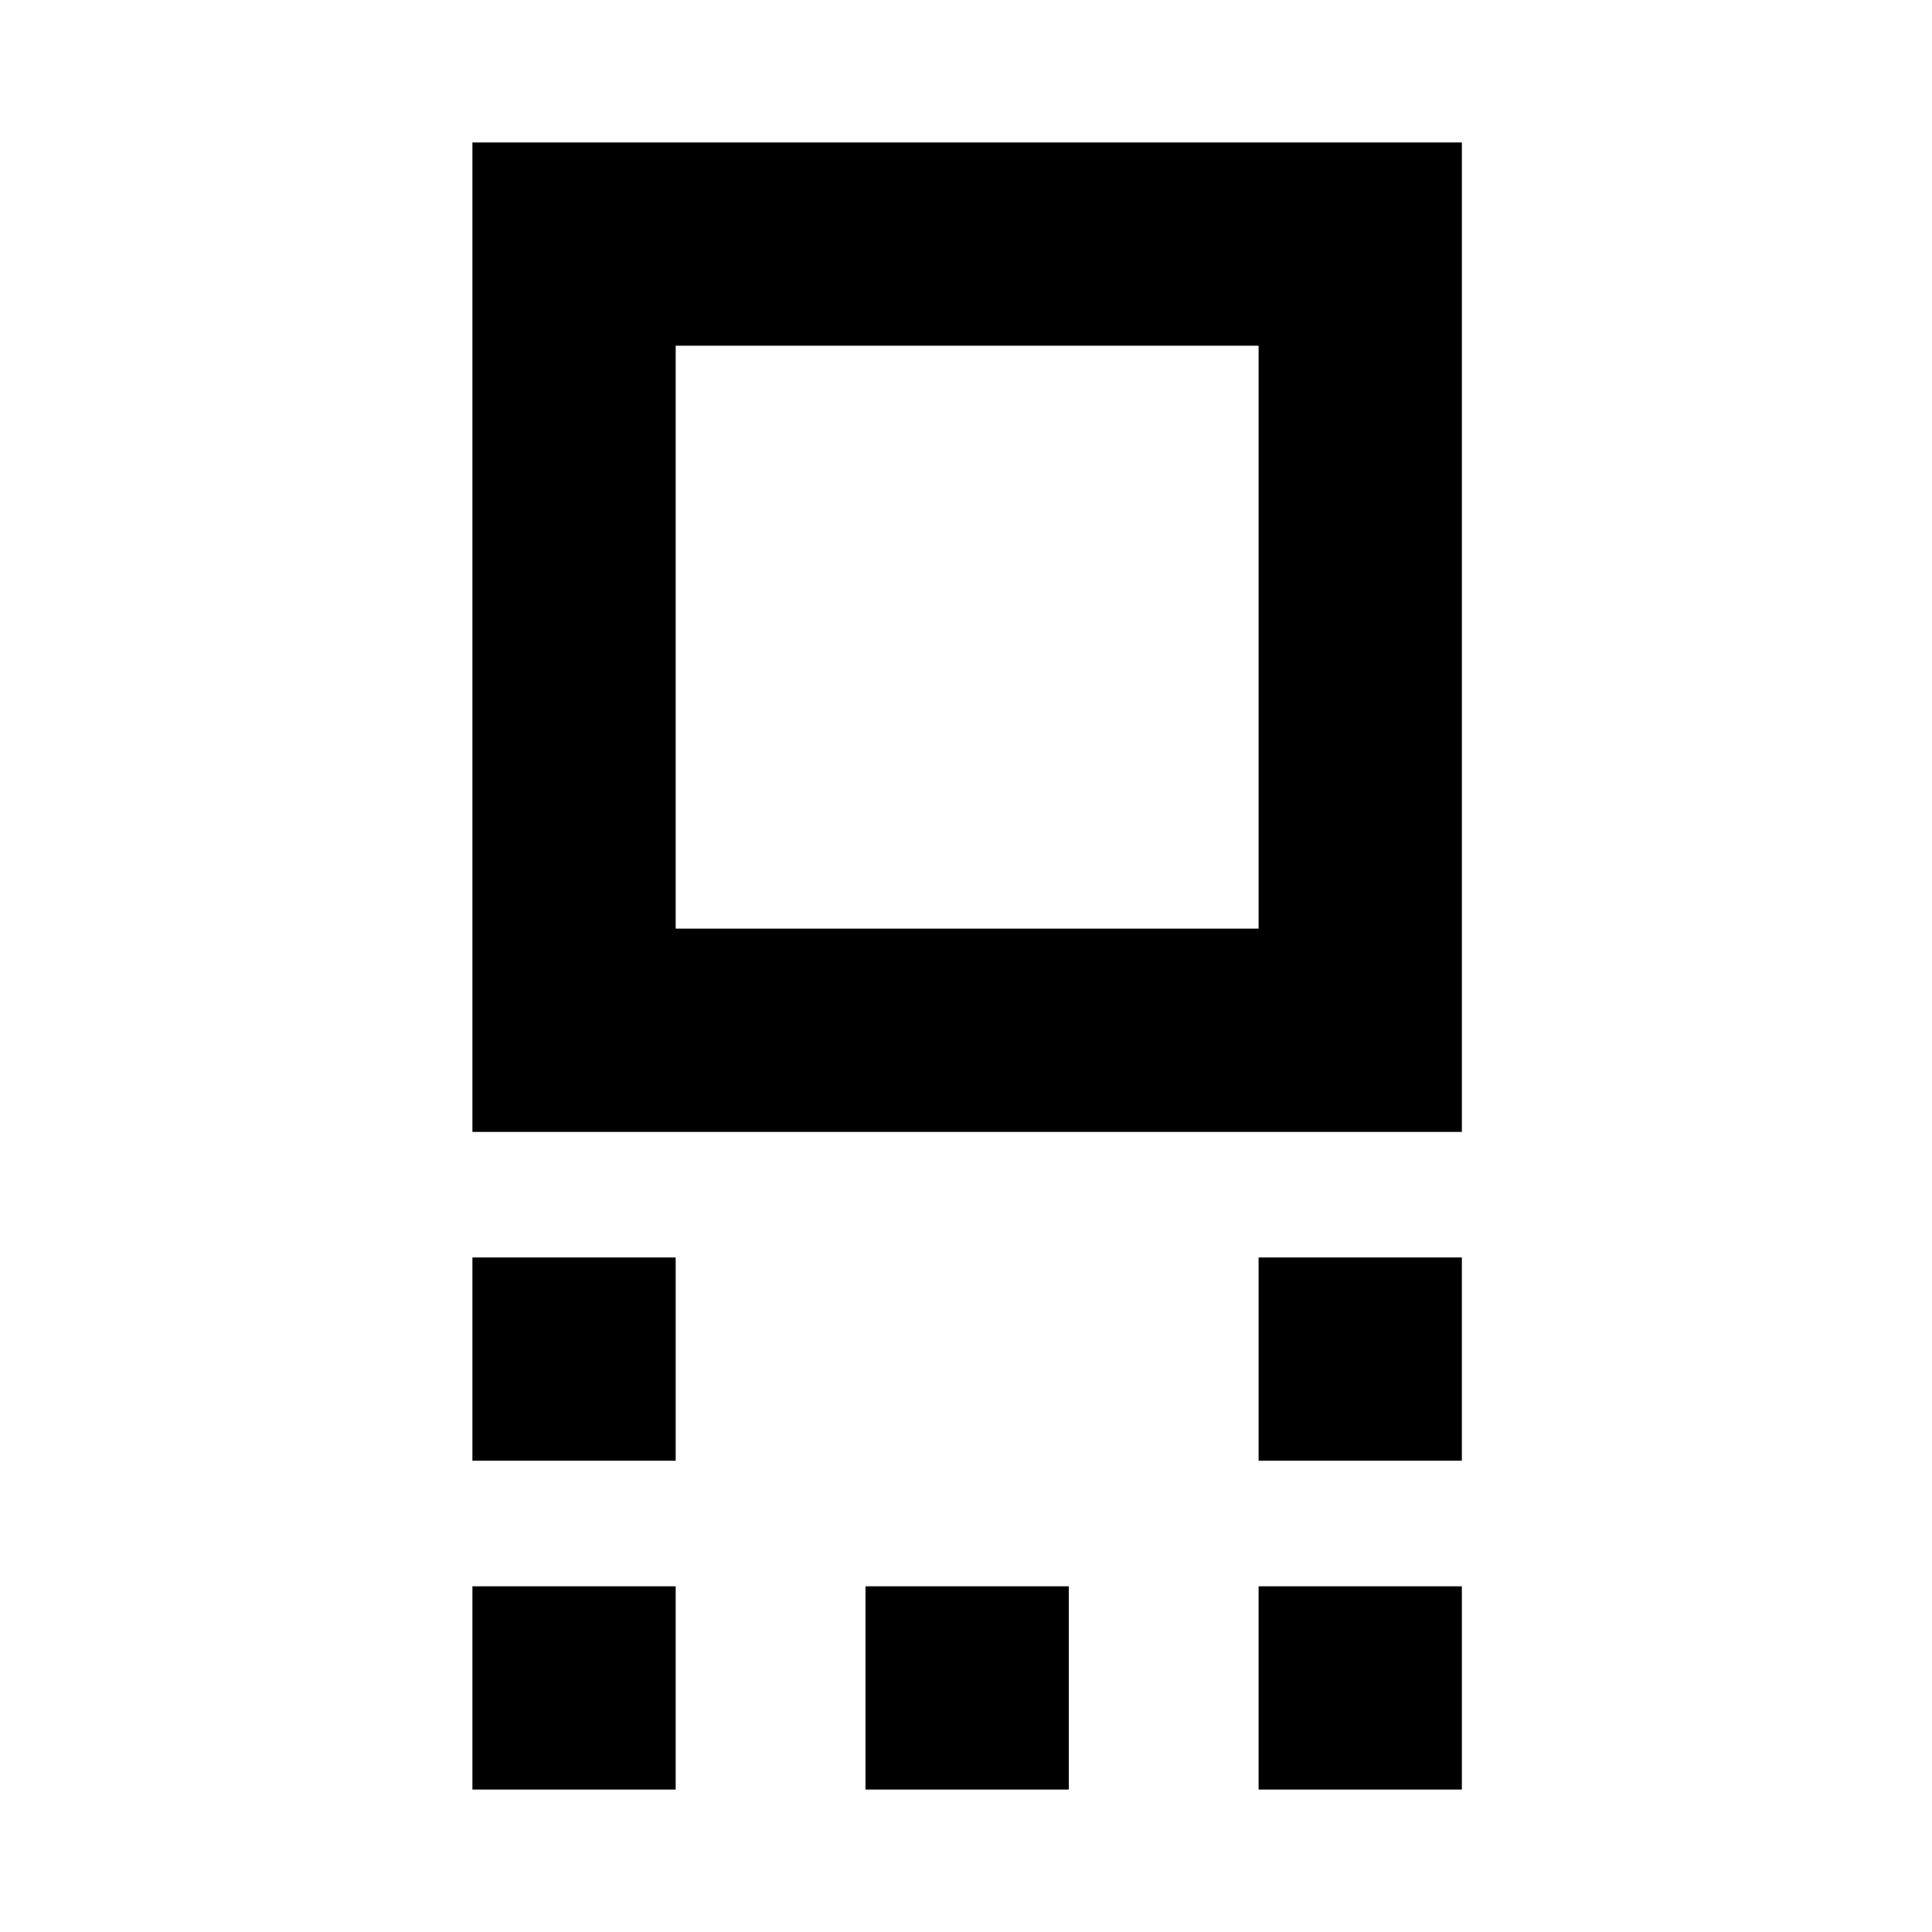 <svg xmlns="http://www.w3.org/2000/svg" height="24" viewBox="0 -960 960 960" width="24"><path d="M234.74-397.56v-491.66h491.65v491.66H234.74Zm101-101.01h289.65v-289.65H335.74v289.65Zm289.65 264.4v-101h101v101h-101Zm-390.65 0v-101h101v101h-101ZM625.39-70.78v-101h101v101h-101Zm-195.33 0v-101h101.01v101H430.06Zm-195.32 0v-101h101v101h-101Zm245.83-572.61Z"/></svg>